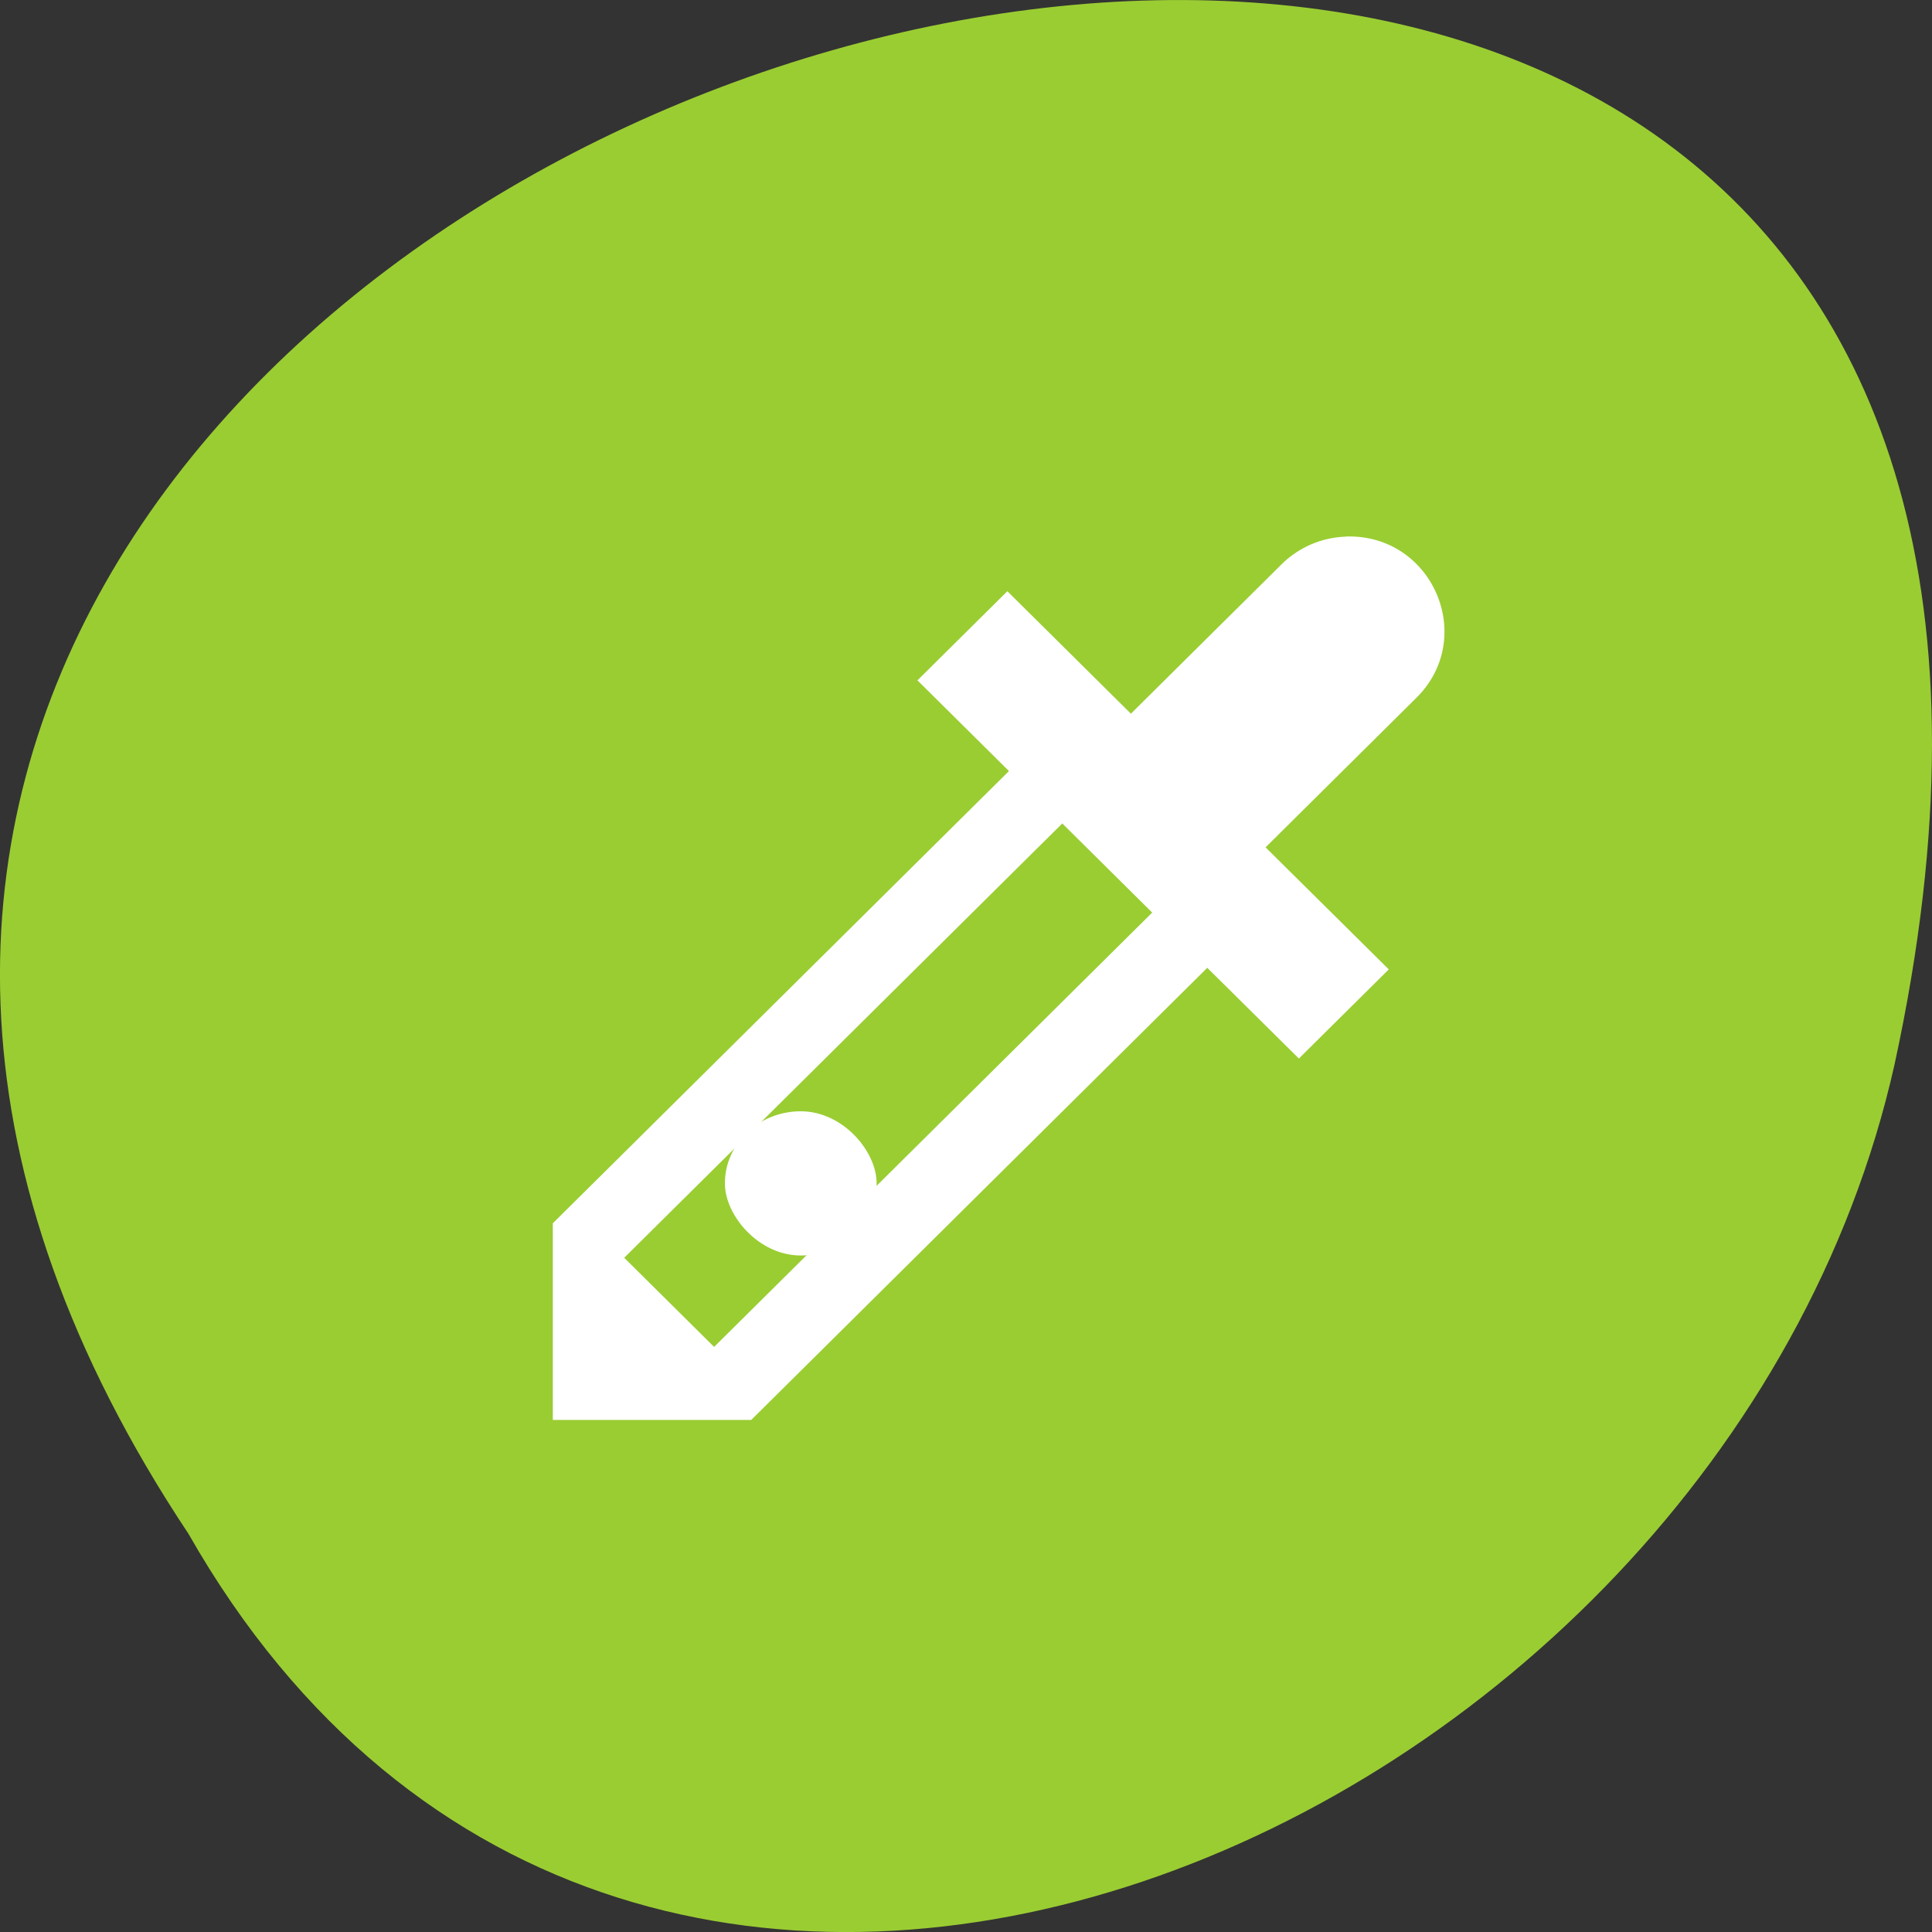<svg xmlns="http://www.w3.org/2000/svg" viewBox="0 0 256 256"><rect x="0" y="0" width="256" height="256" fill="#333333" stroke="none"/><defs><filter style="color-interpolation-filters:sRGB"><feBlend mode="darken" in2="BackgroundImage"/></filter></defs><g transform="matrix(-1 0 0 1 256 -796.36)" style="fill:#9acd32;color:#000"><path d="m 231.03 999.59 c 127.95 -192.46 -280.09 -311 -226.07 -62.2 23.02 102.82 167.39 165.22 226.07 62.2 z"/><path d="m 125.84 850.43 c -0.138 0.002 -0.277 0.011 -0.414 0.024 -1.45 0.051 -2.843 0.714 -3.579 1.704 l -20.866 28.658 l -20.891 28.658 c -0.755 1.048 -0.749 2.415 0.016 3.459 0.765 1.044 2.259 1.726 3.783 1.728 h 23.25 v 65.16 c 0 4.36 3.529 7.865 7.889 7.865 h 21.232 c 4.36 0 7.889 -3.504 7.889 -7.865 v -65.16 h 23.25 c 1.524 -0.001 3.02 -0.683 3.783 -1.728 0.765 -1.044 0.771 -2.41 0.016 -3.459 l -20.891 -28.658 l -20.866 -28.658 c -0.733 -1 -2.14 -1.679 -3.604 -1.729 z"/><path d="m 125.83 850.43 c -0.138 0.002 -0.279 0.014 -0.417 0.028 -1.45 0.051 -2.847 0.732 -3.584 1.722 l -20.864 28.642 l -20.891 28.67 c -0.755 1.048 -0.737 2.401 0.028 3.445 0.765 1.044 2.254 1.721 3.778 1.722 h 23.25 v 65.17 c 0 4.36 3.53 7.862 7.89 7.862 h 10.862 v -137.27 c -0.018 -0.001 -0.037 0.001 -0.055 0 z"/><g transform="matrix(-8.425 0 0 8.353 191.1 859.17)" style="fill:#fff;enable-background:new"><path d="m 478.47 41.986 c -0.39 0.011 -0.759 0.174 -1.031 0.453 l -2.357 2.357 l -0.004 -0.006 l -1.938 -1.938 l -1.414 1.414 l 1.439 1.439 l -7.174 7.174 v 3.119 h 3.121 l 7.172 -7.172 l 1.441 1.439 l 1.414 -1.414 l -1.938 -1.936 l 2.357 -2.357 c 0.979 -0.954 0.277 -2.614 -1.09 -2.574 z m -4.466 4.55 l 1.414 1.414 l -6.89 6.89 l -1.414 -1.414 z" transform="translate(-465 -40.993)"/><rect width="21.695" height="20.61" x="94.37" y="144.27" transform="matrix(0.11 0 0 0.111 -6.683 -5.905)" rx="10.847" ry="10.305"/></g></g></svg>